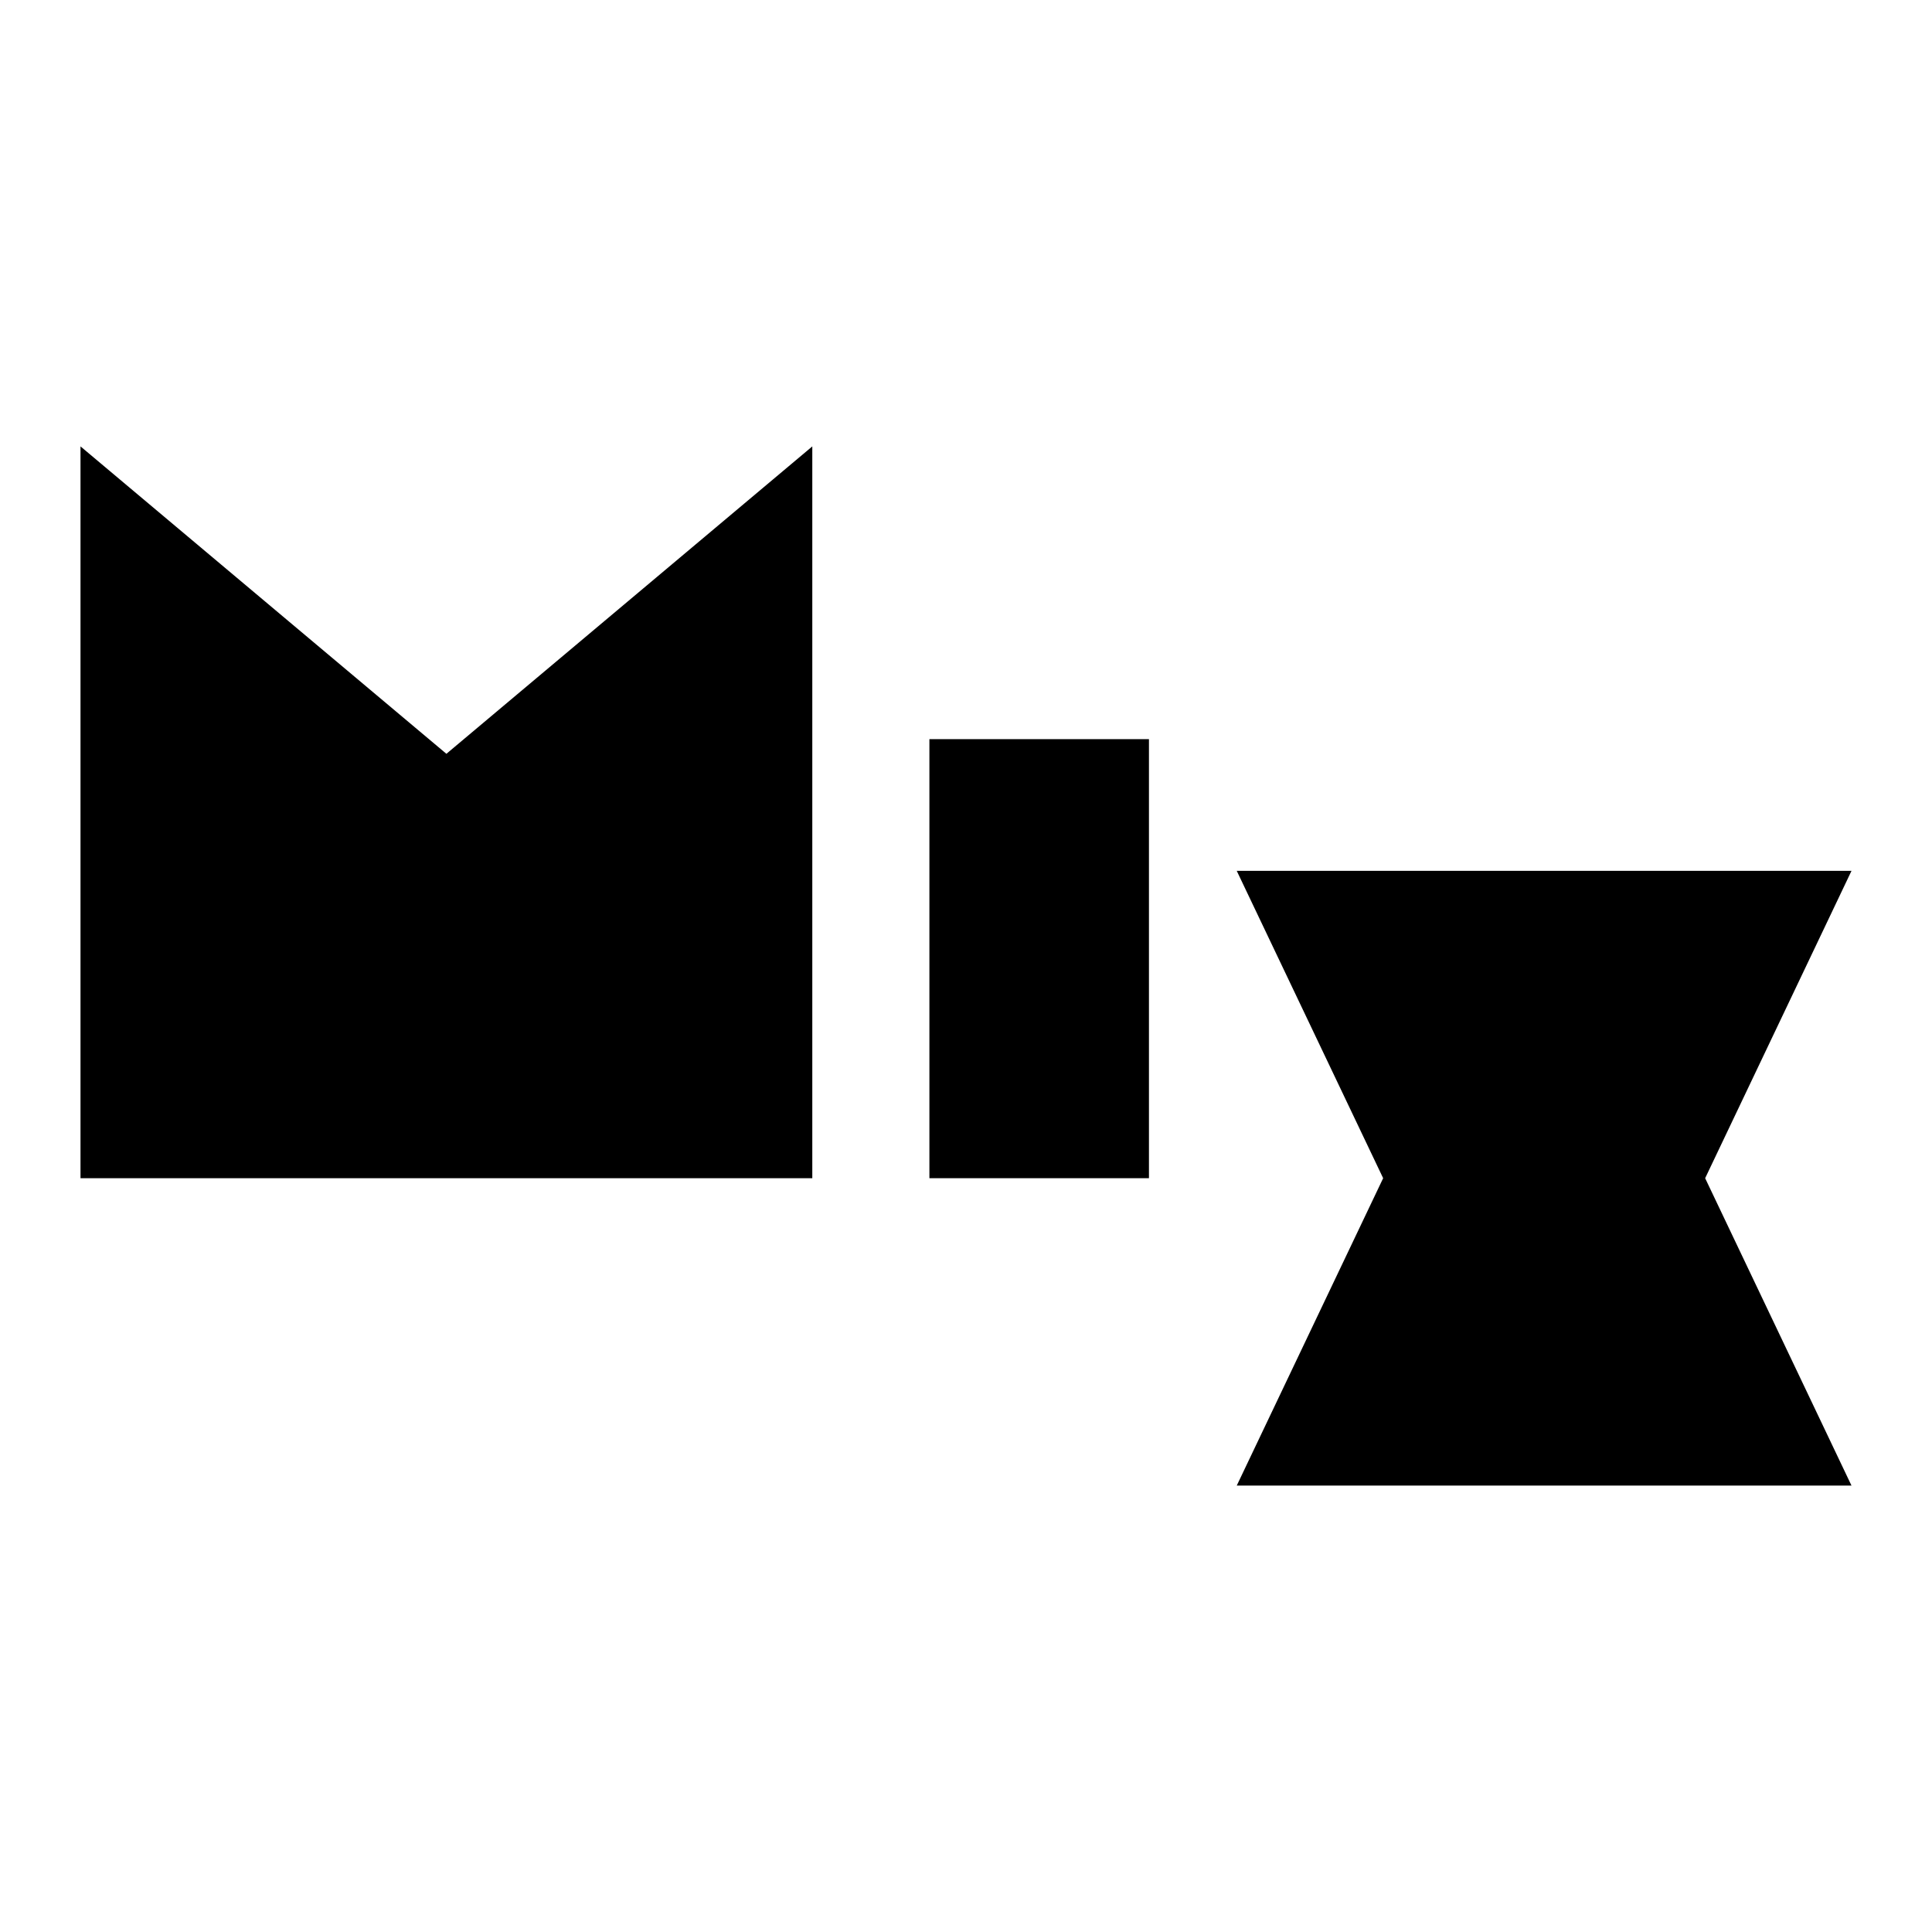<?xml version="1.0" encoding="utf-8" standalone="no"?><svg xmlns:android="http://schemas.android.com/apk/res/android" height="36.0" width="36.0" xmlns="http://www.w3.org/2000/svg">
    <path d="M15.136,21.954 L15.136,8.318 L8.318,14.046 L1.5,8.318 L1.5,21.954 Z" fill="#000000" fill-opacity="1.0"/>
    <path d="M17.318,13.773 L21.409,13.773 L21.409,21.954 L17.318,21.954 L17.318,13.773 Z" fill="#000000" fill-opacity="1.0"/>
    <path d="M23.045,16.227 L34.5,16.227 L31.773,21.954 L34.5,27.682 L23.045,27.682 L25.773,21.954 Z" fill="#000000" fill-opacity="1.0"/>
</svg>